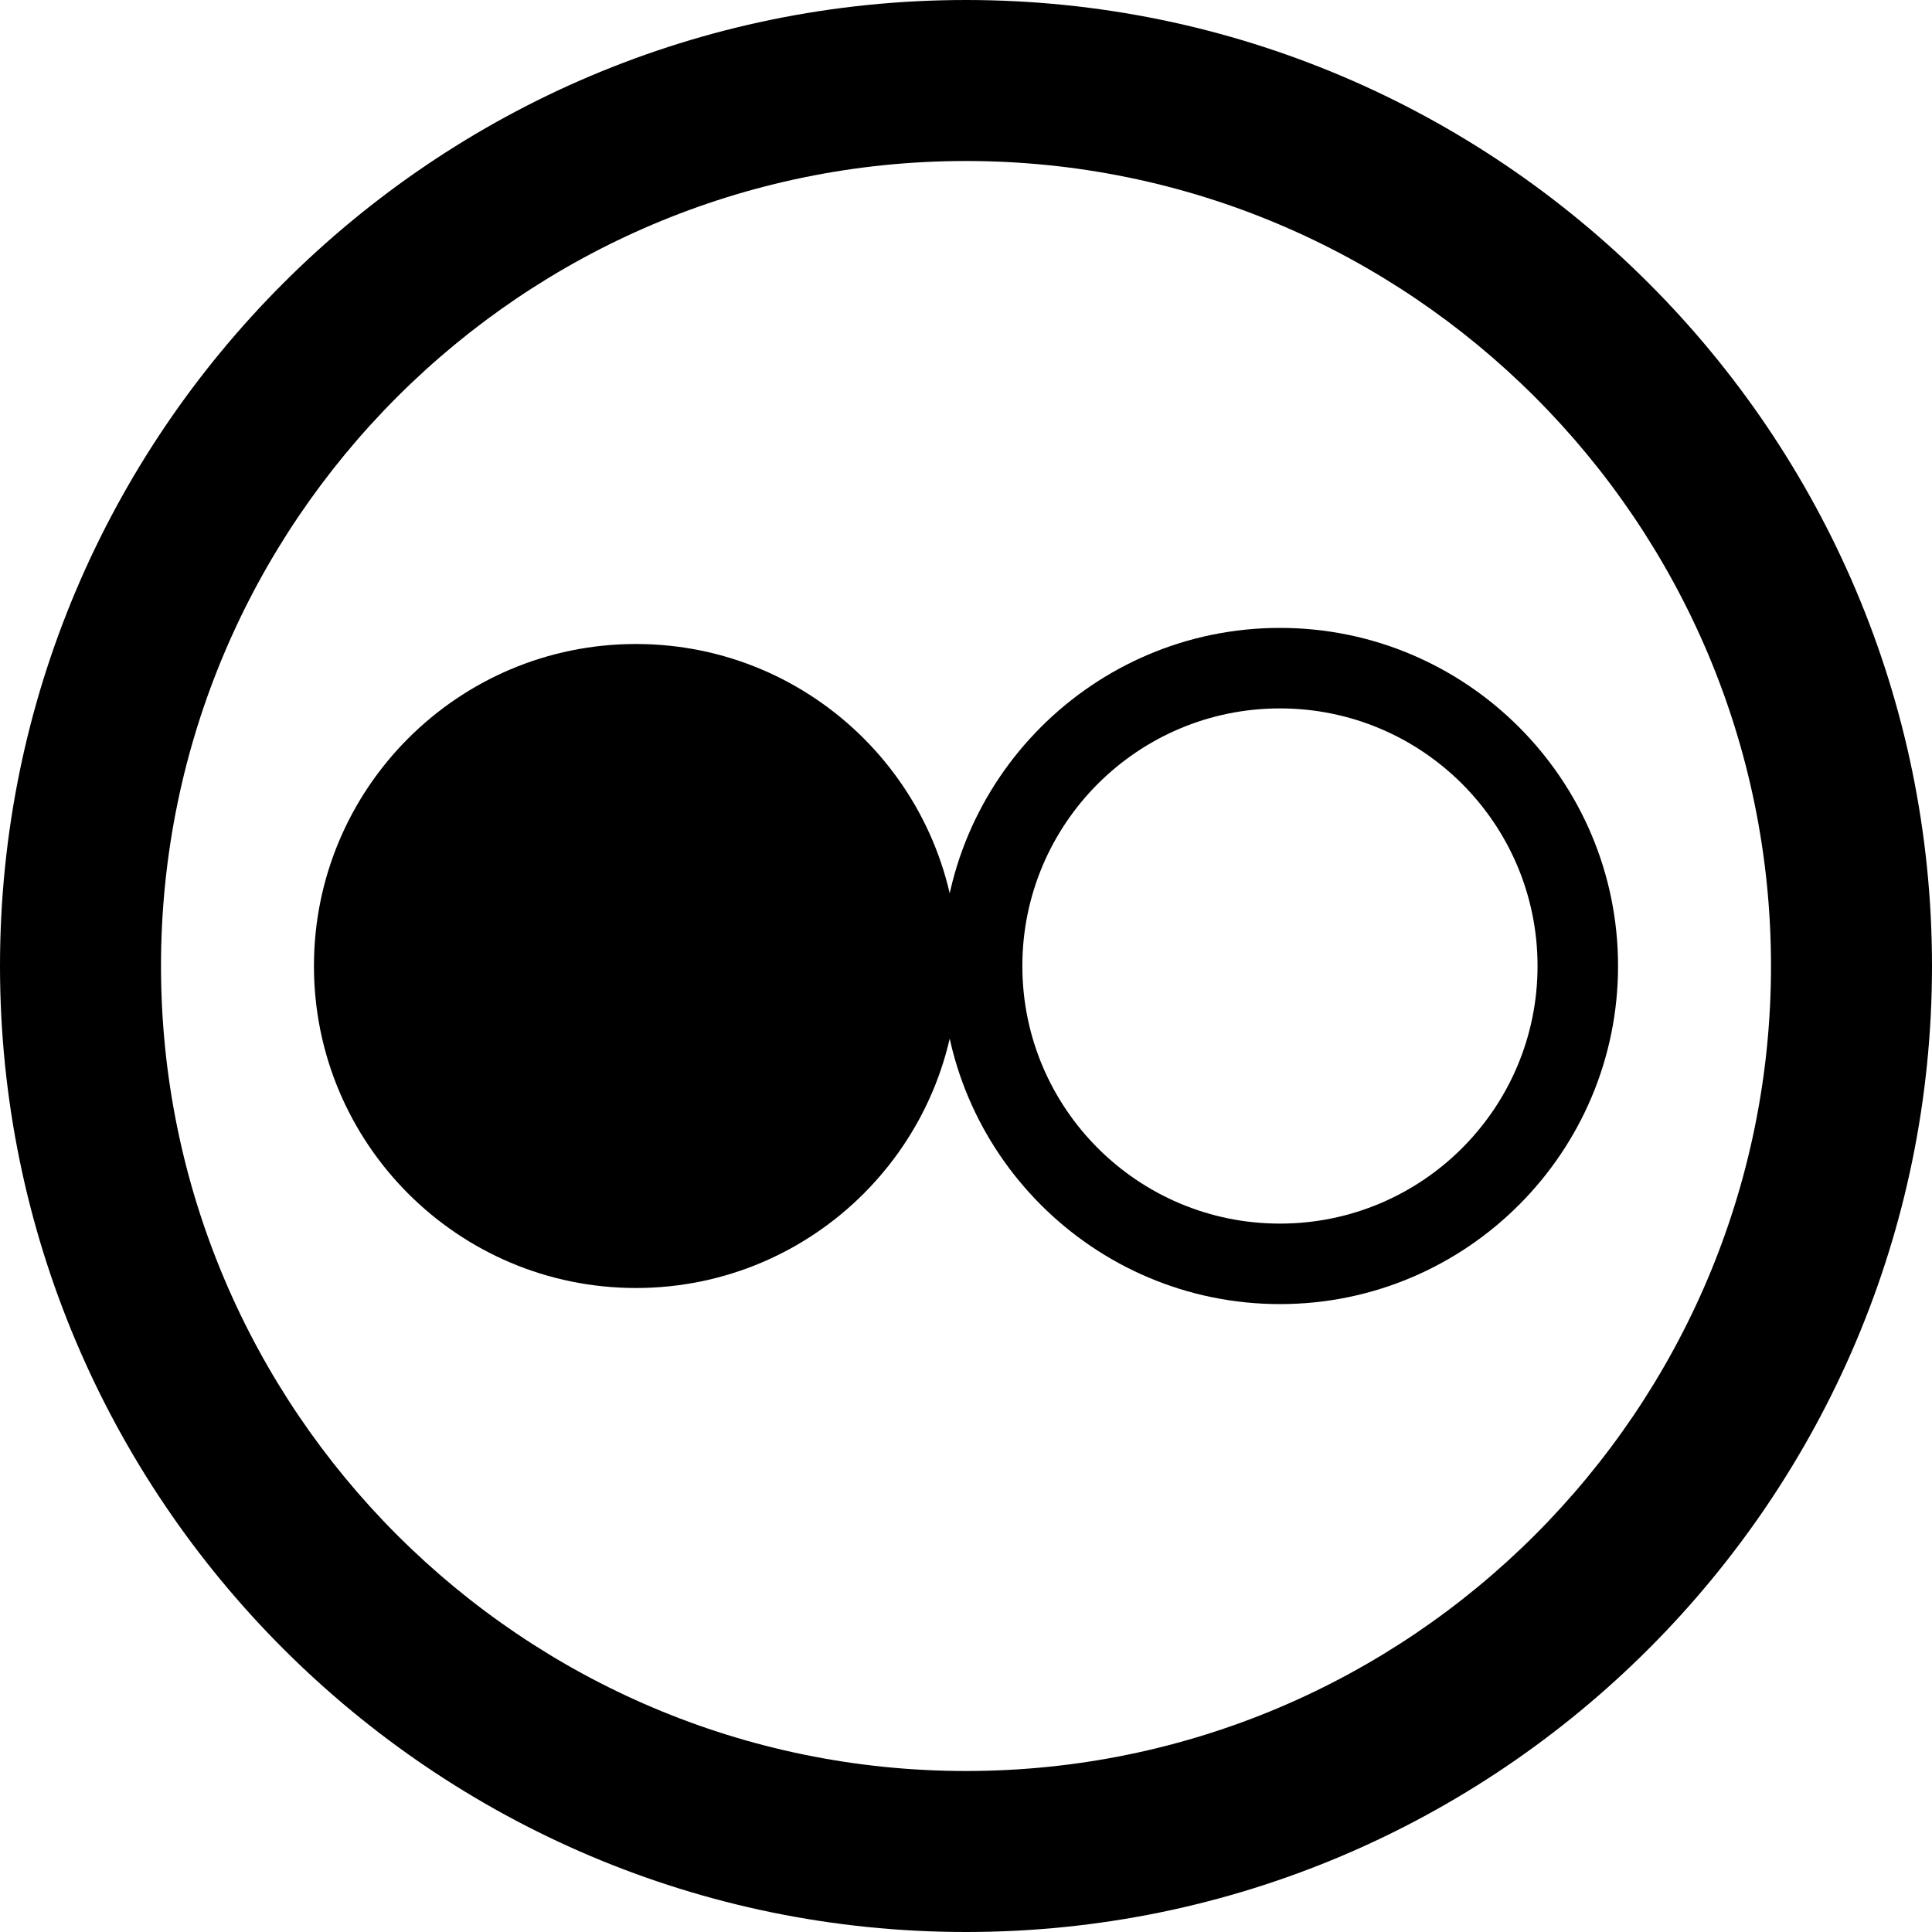 <?xml version="1.0" encoding="UTF-8"?>
<svg width="24px" height="24px" viewBox="0 0 24 24" version="1.1" xmlns="http://www.w3.org/2000/svg" xmlns:xlink="http://www.w3.org/1999/xlink">
    <!-- Generator: sketchtool 44.1 (41455) - http://www.bohemiancoding.com/sketch -->
    <title>social-flickr-3</title>
    <desc>Created with sketchtool.</desc>
    <defs></defs>
    <g id="Page-1" stroke="none" stroke-width="1" fill="none" fill-rule="evenodd">
        <g id="social-flickr-3" fill="#000000">
            <g id="Imported-Layers">
                <path d="M12,24 C5.383,24 0,18.617 0,12 C0,5.383 5.383,0 12,0 C18.617,0 24,5.383 24,12 C24,18.617 18.617,24 12,24 L12,24 Z M12,2 C6.486,2 2,6.486 2,12 C2,17.514 6.486,22 12,22 C17.514,22 22,17.514 22,12 C22,6.486 17.514,2 12,2 L12,2 Z" id="Fill-2"></path>
                <path d="M15.9,8.8 C17.667,8.8 19.1,10.233 19.1,12 C19.1,13.767 17.667,15.2 15.9,15.2 C14.133,15.2 12.7,13.767 12.7,12 C12.7,10.233 14.133,8.8 15.9,8.8 M15.9,7.8 C13.584,7.8 11.7,9.684 11.7,12 C11.7,14.316 13.584,16.2 15.9,16.2 C18.216,16.2 20.1,14.316 20.1,12 C20.1,9.684 18.216,7.8 15.9,7.8" id="Fill-3"></path>
                <path d="M3.9,12 C3.9,9.791 5.691,8 7.9,8 C10.109,8 11.9,9.791 11.9,12 C11.9,14.209 10.109,16 7.9,16 C5.691,16 3.9,14.209 3.9,12" id="Fill-4"></path>
            </g>
        </g>
    </g>
</svg>